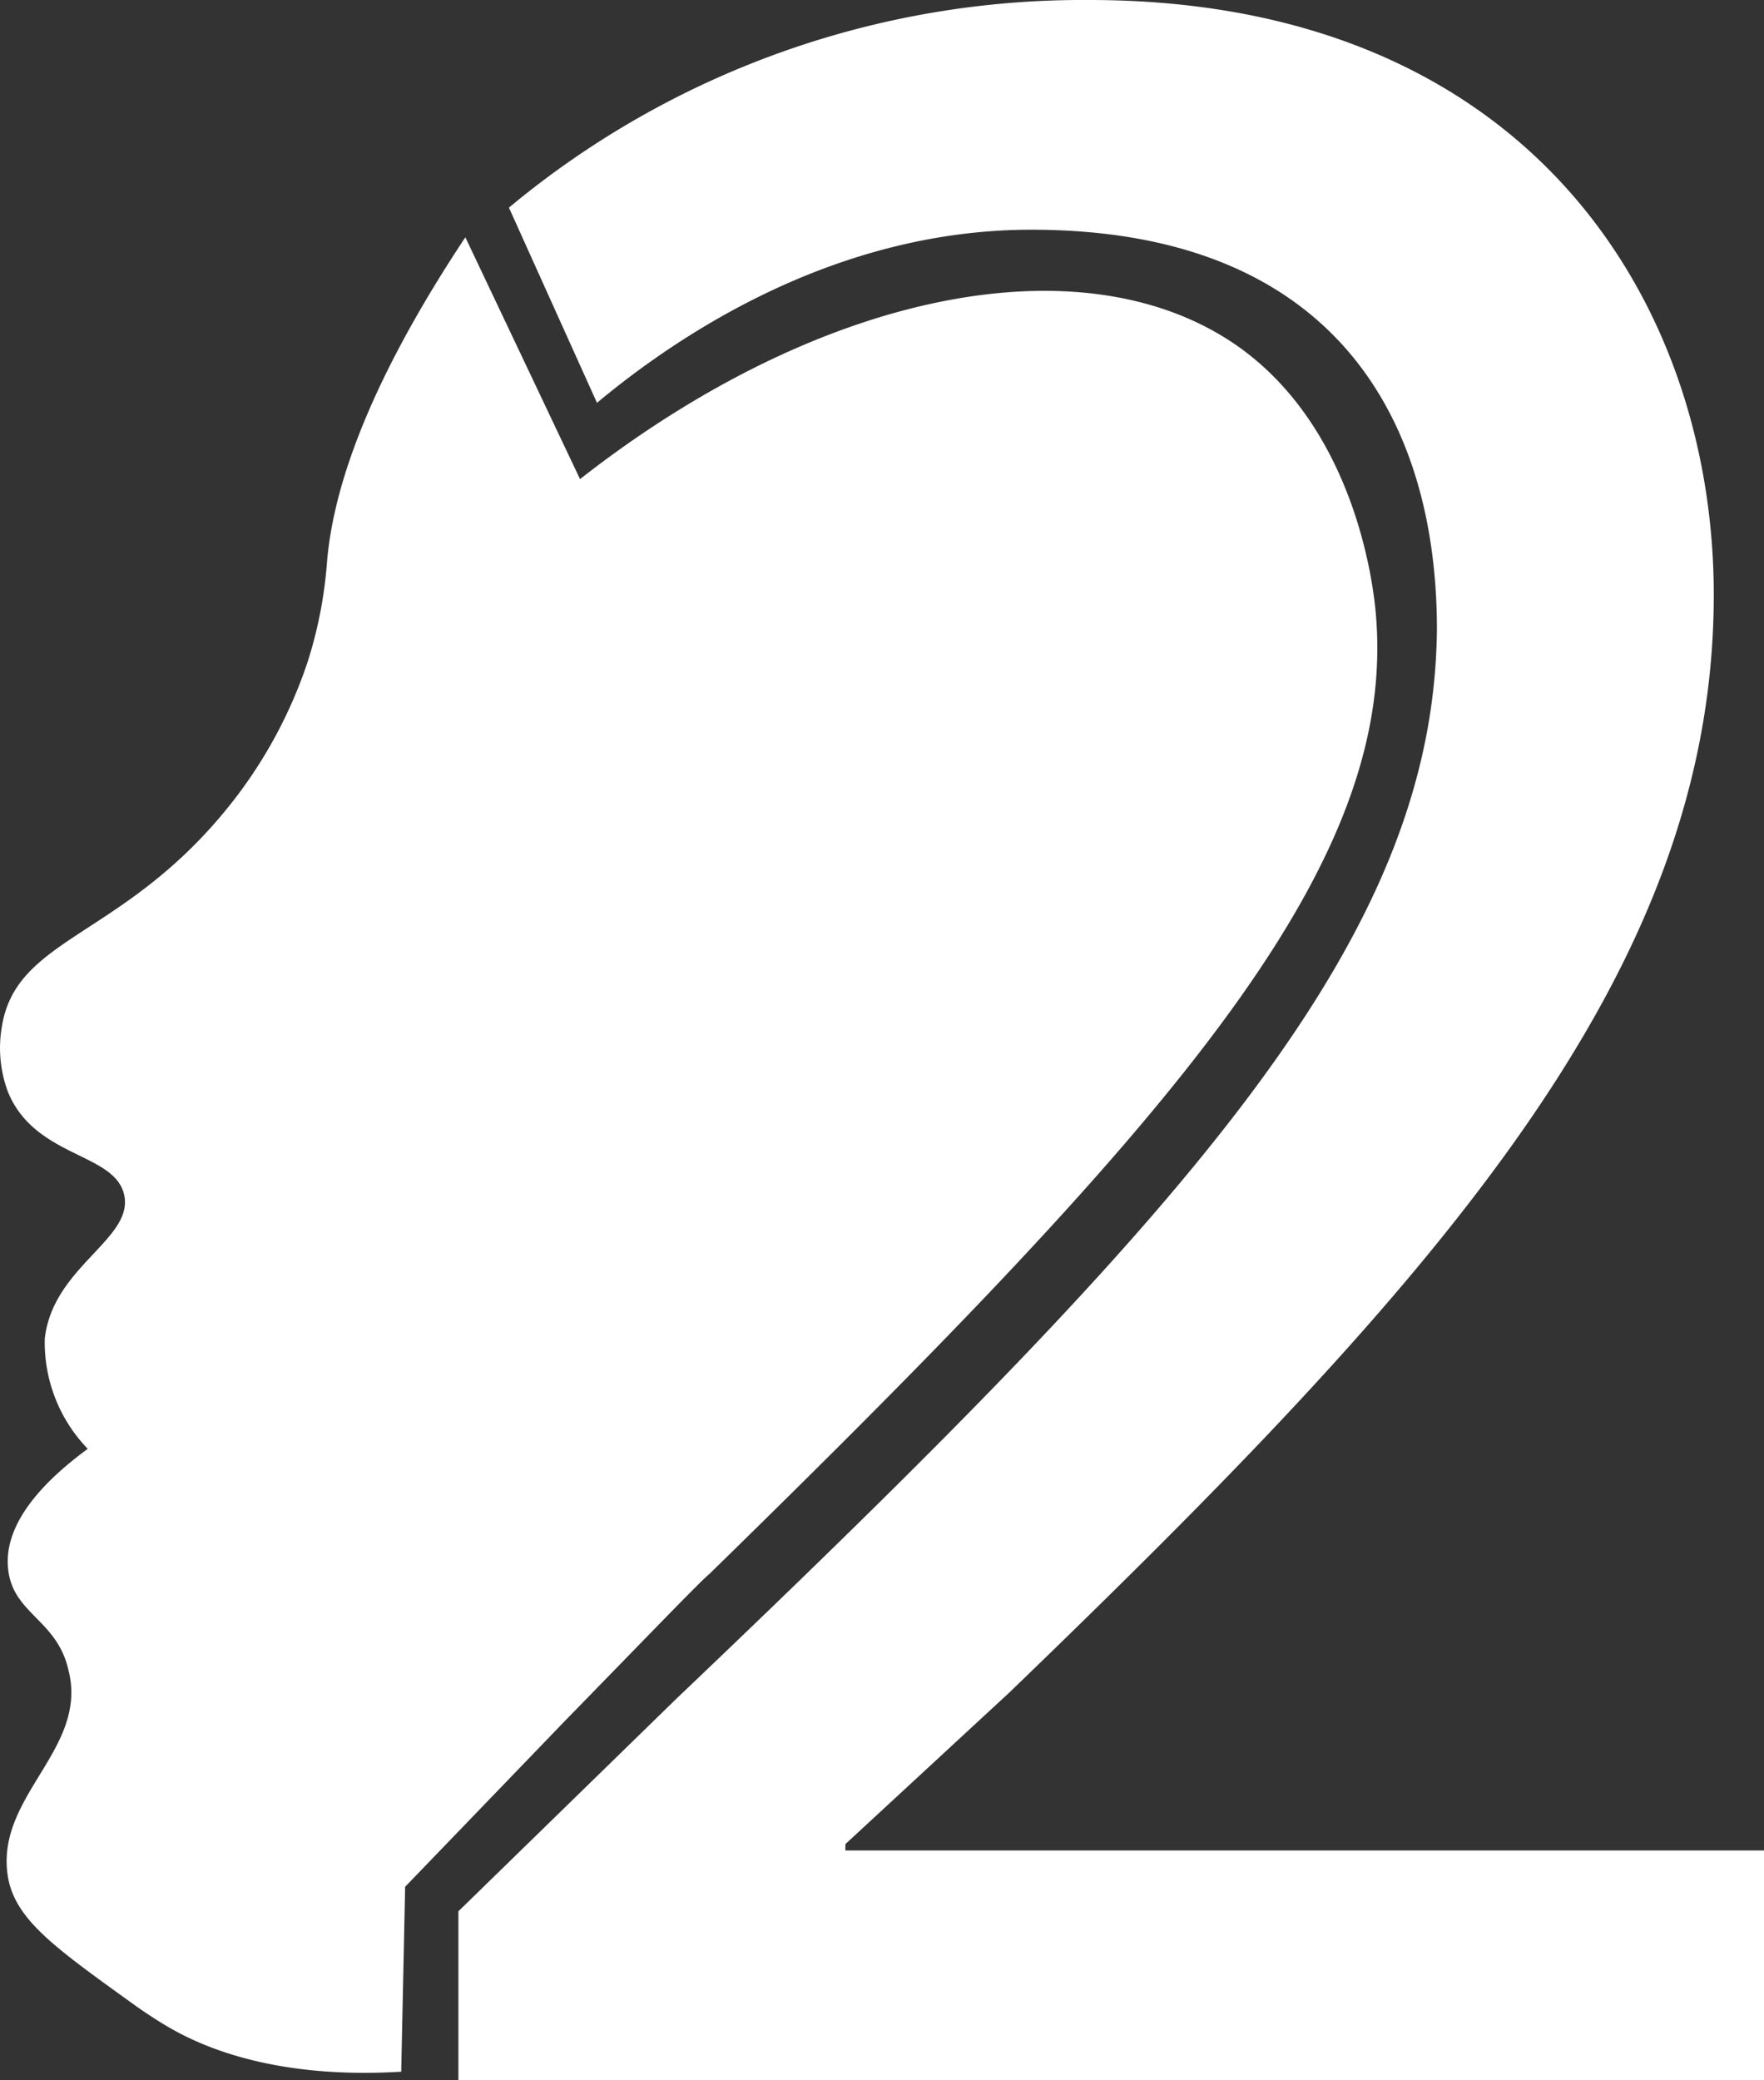 <svg xmlns="http://www.w3.org/2000/svg" viewBox="0 0 58.3 68.73"><rect x="0" y="0" width="58.3" height="68.73" fill="#333333" stroke="none"/><defs><style>.cls-1{fill:#fff;}</style></defs><title>Asset 6</title><g id="Layer_2" data-name="Layer 2"><g id="Layer_1-2" data-name="Layer 1"><path class="cls-1" d="M23.45,52c15.67-15.3,22.87-23.58,22-31.94-.1-.9-.71-5.86-4.47-8.57-5-3.58-13.71-2-21.81,4.34L15.38,7.84C12,12.93,11,16.33,10.81,18.54a14.27,14.27,0,0,1-.65,3.35,15.38,15.38,0,0,1-2.8,5C3.93,31,.52,31,.06,33.93a4.14,4.14,0,0,0,.2,2.14c.9,2.21,3.57,2,3.85,3.44s-2.37,2.36-2.63,4.72A5.06,5.06,0,0,0,2.9,47.87C1.69,48.76.16,50.16.26,51.74s1.61,1.73,2,3.43C2.94,57.8-.17,59.34.26,62c.24,1.45,1.61,2.39,4.26,4.3.13.09.53.37.92.6,1.07.65,3.5,1.81,7.82,1.55l.13-6.11,5.3-5.5C21.28,54.19,23.14,52.25,23.45,52Z"/><path class="cls-1" d="M27.94,61.14v-.21l5.41-5C47.59,42.21,56.64,32.13,56.64,19.65,56.64,10,50.51,0,36,0A29.65,29.65,0,0,0,16.82,6.86l2.91,6.45c3.12-2.6,8.21-5.72,14.35-5.72,10.08,0,13.41,6.34,13.41,13.2-.1,10.19-7.9,18.93-25.16,35.36l-7.18,7v5.62H58.3V61.14Z"/></g></g></svg>